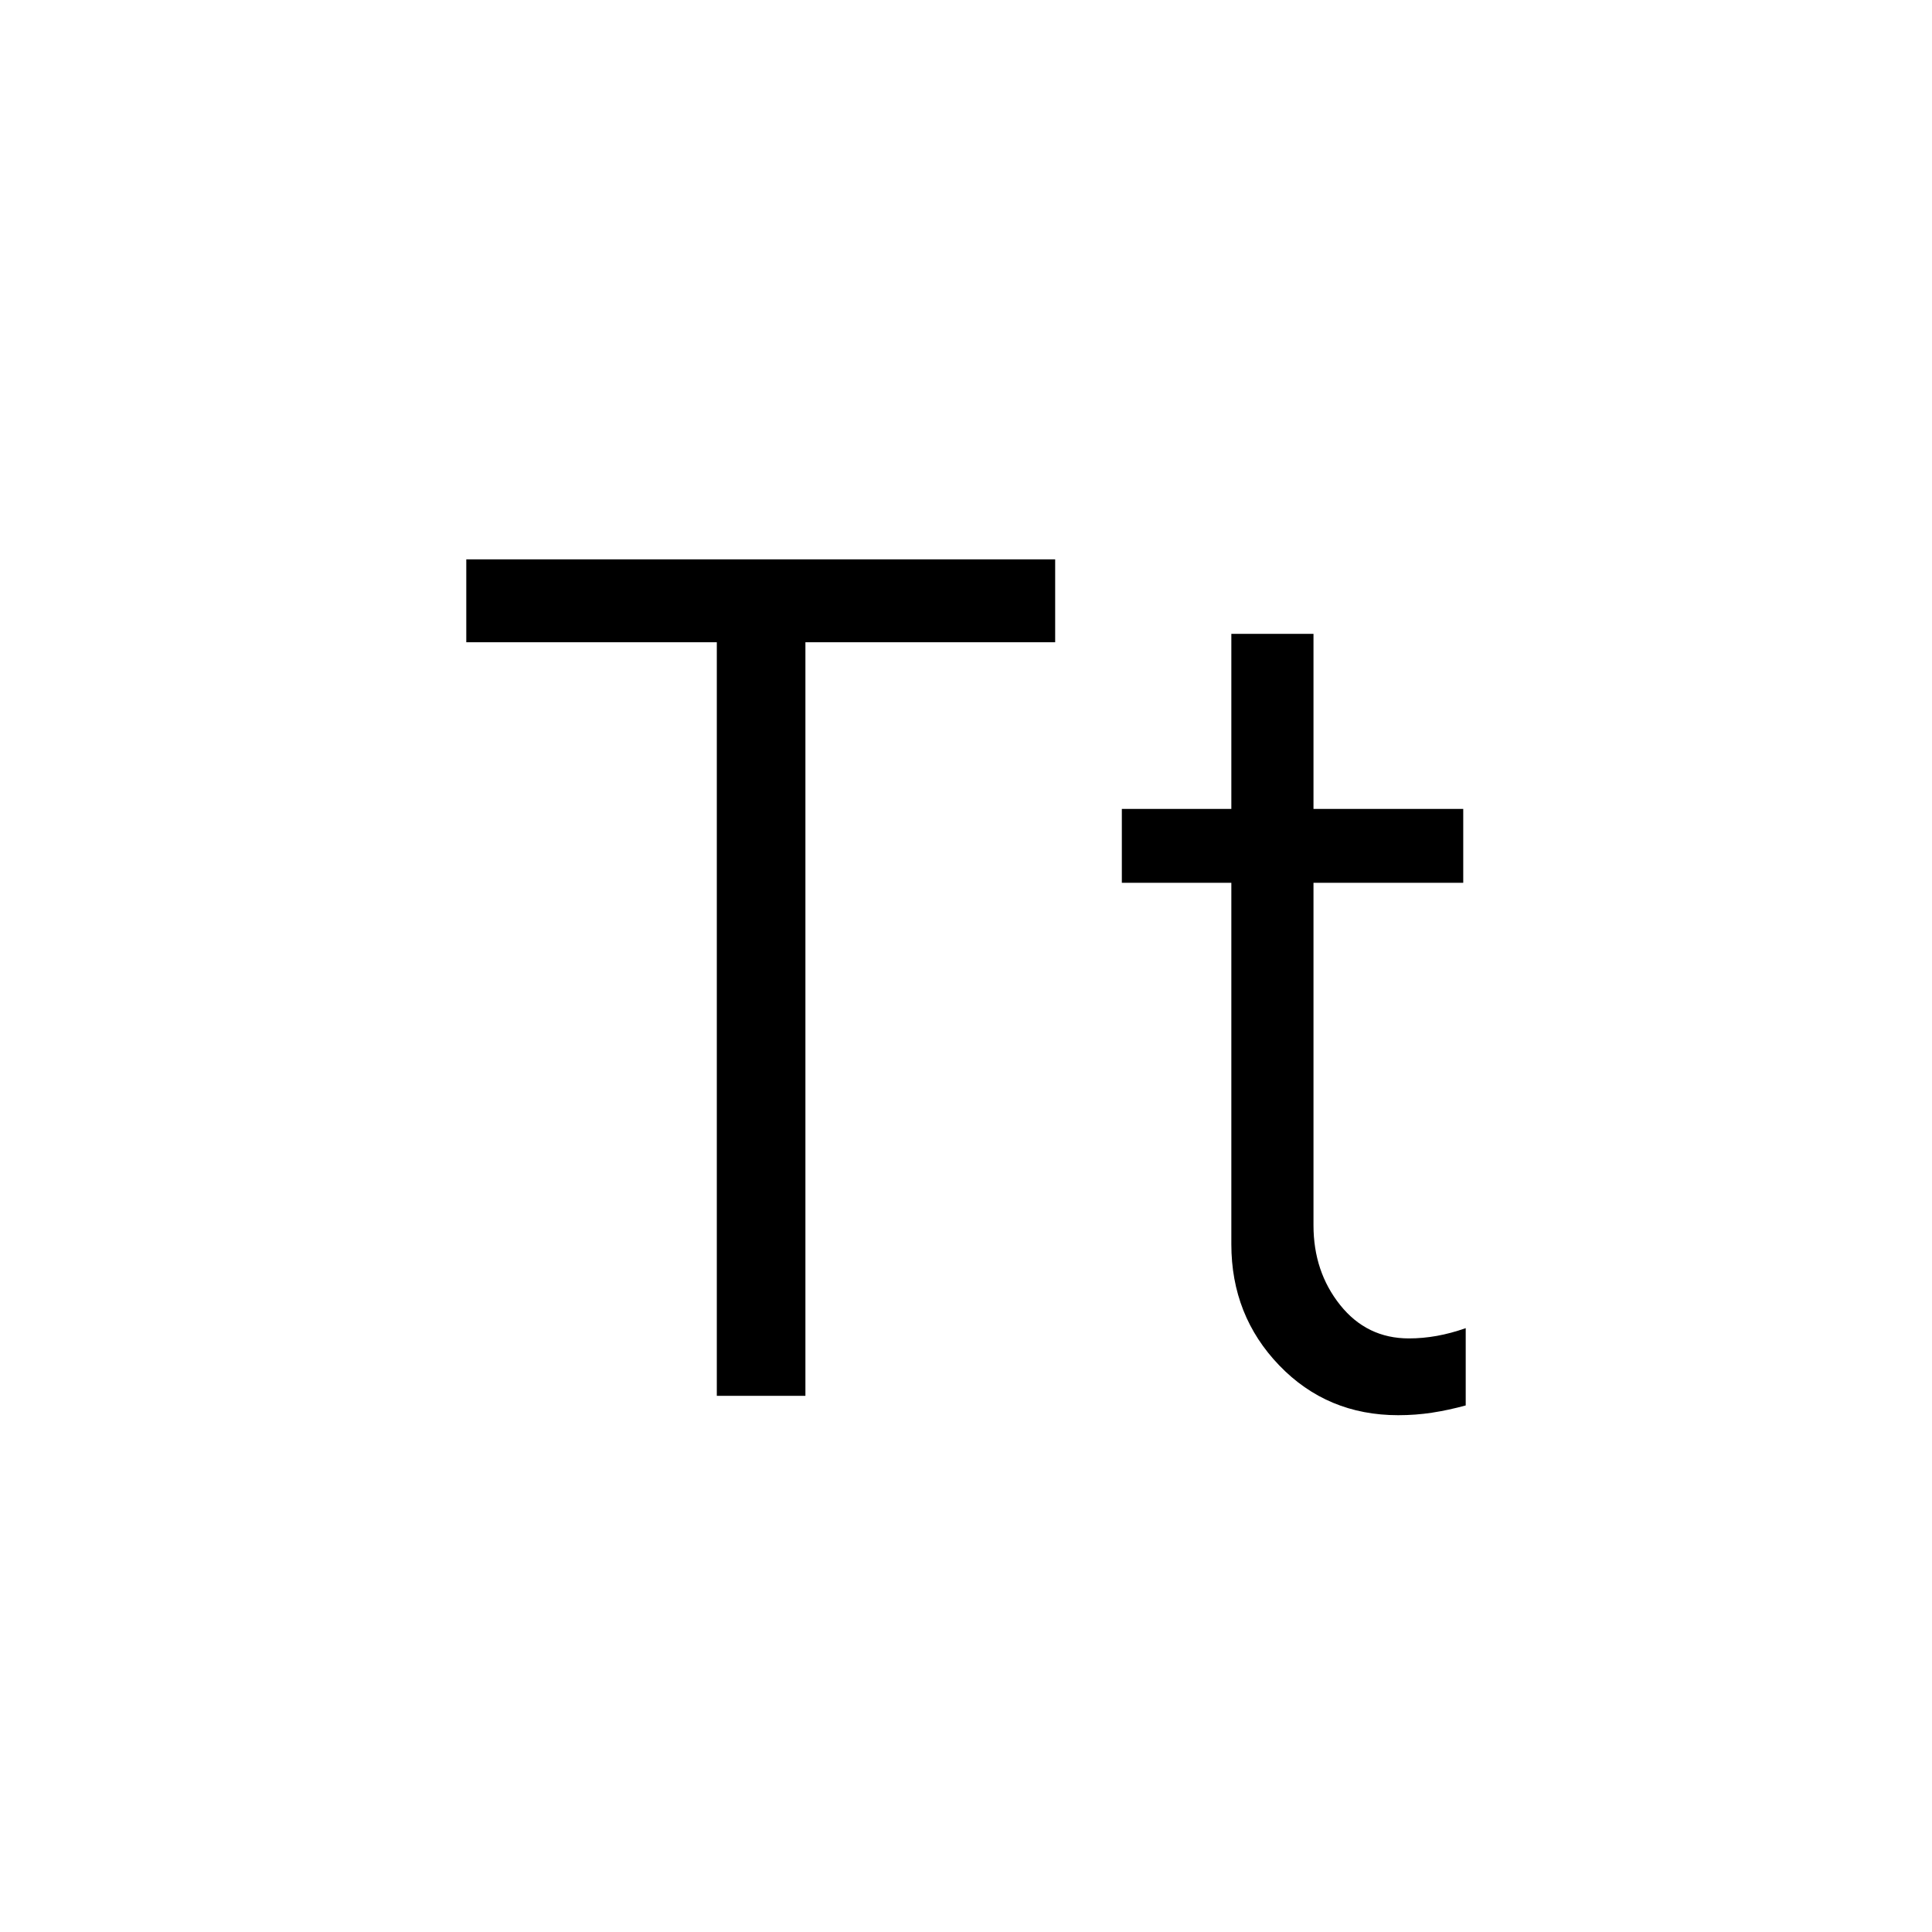 <svg xmlns="http://www.w3.org/2000/svg" height="40" viewBox="0 -960 960 960" width="40"><path d="M356.18-266.411v-374.461H231.693v-41.179h292.614v41.179H400.205v374.461H356.18Zm338.615 9.615q-35.307 0-59.128-24.73-23.82-24.731-23.82-60.244v-179.564h-54.41v-36.717h54.41v-87h40.819v87h74.41v36.717h-74.41v170.206q0 23 13.253 39.59 13.252 16.589 34.158 16.589 6.894 0 13.891-1.255 6.996-1.255 14.339-3.847v38.406q-8.481 2.328-16.676 3.589-8.195 1.26-16.836 1.26Z"/></svg>